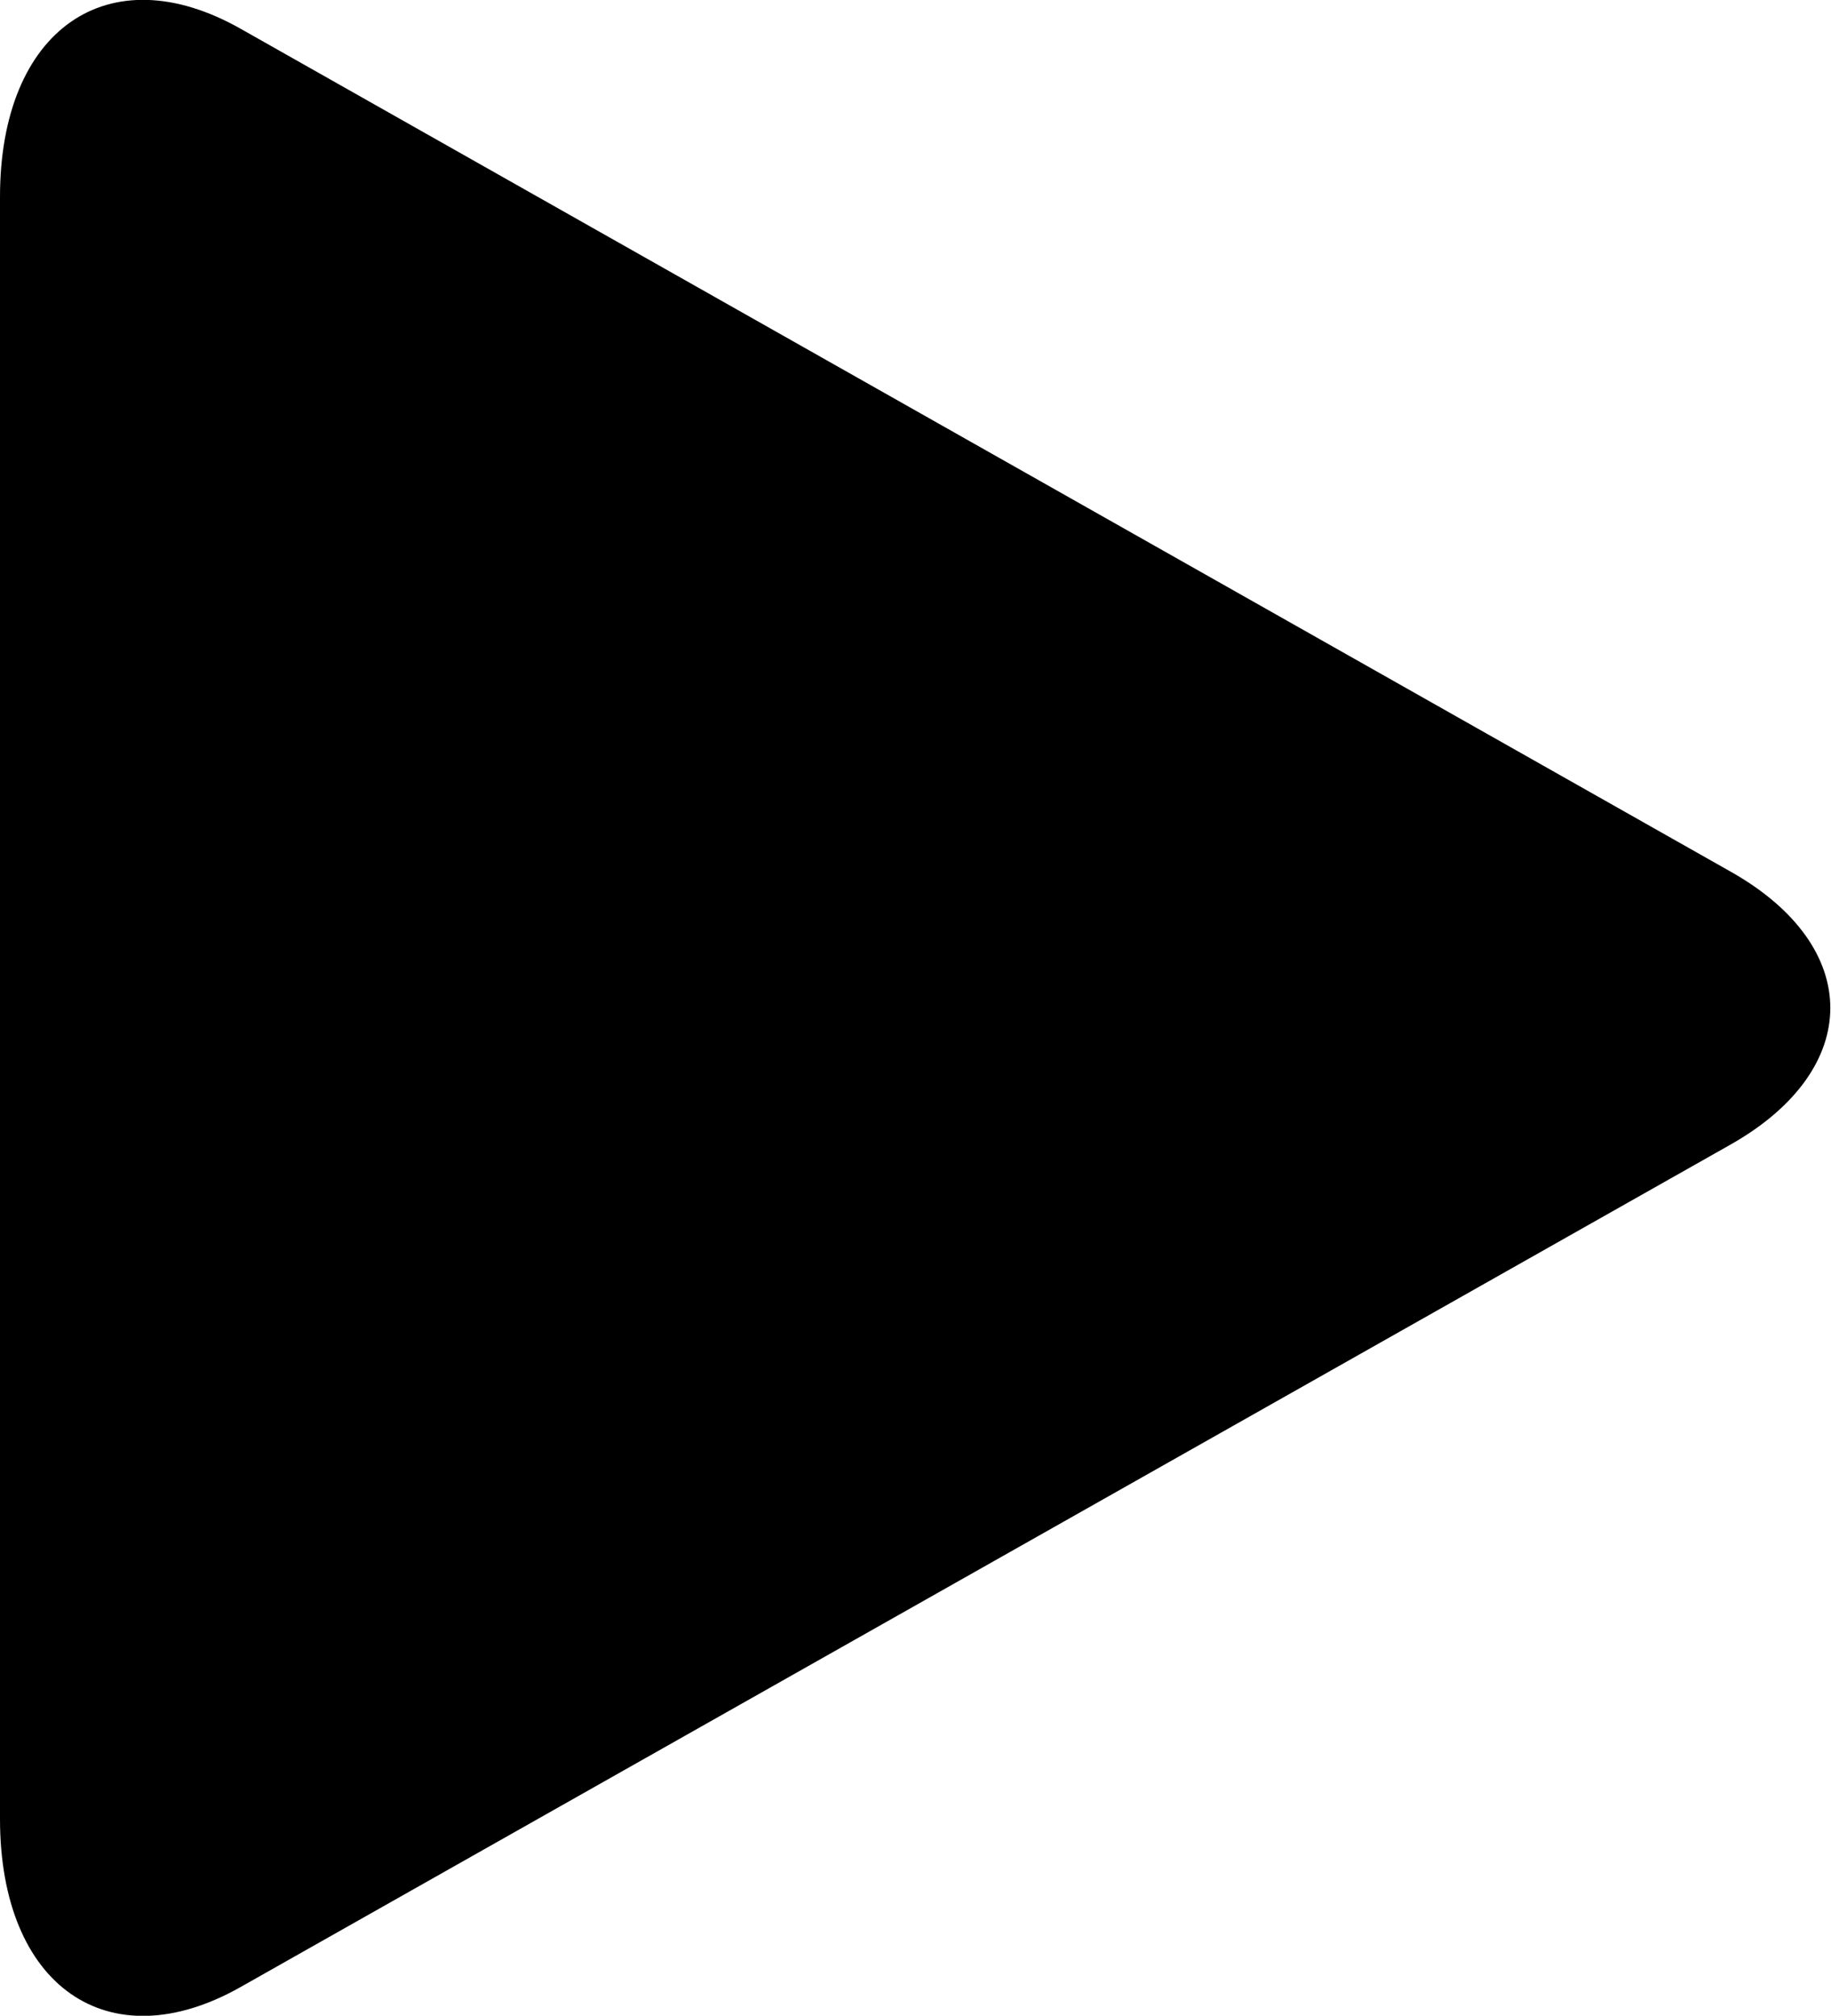 <svg width="465" height="512" viewBox="0 0 465 512" fill="none" xmlns="http://www.w3.org/2000/svg">
<path d="M439.7 221.5L61.1 7.3C27.5 -11.7 0 7.5 0 50V462C0 504.5 27.5 523.7 61.1 504.7L439.7 290.6C473.2 271.5 473.2 240.5 439.7 221.5Z" fill="black"/>
</svg>
